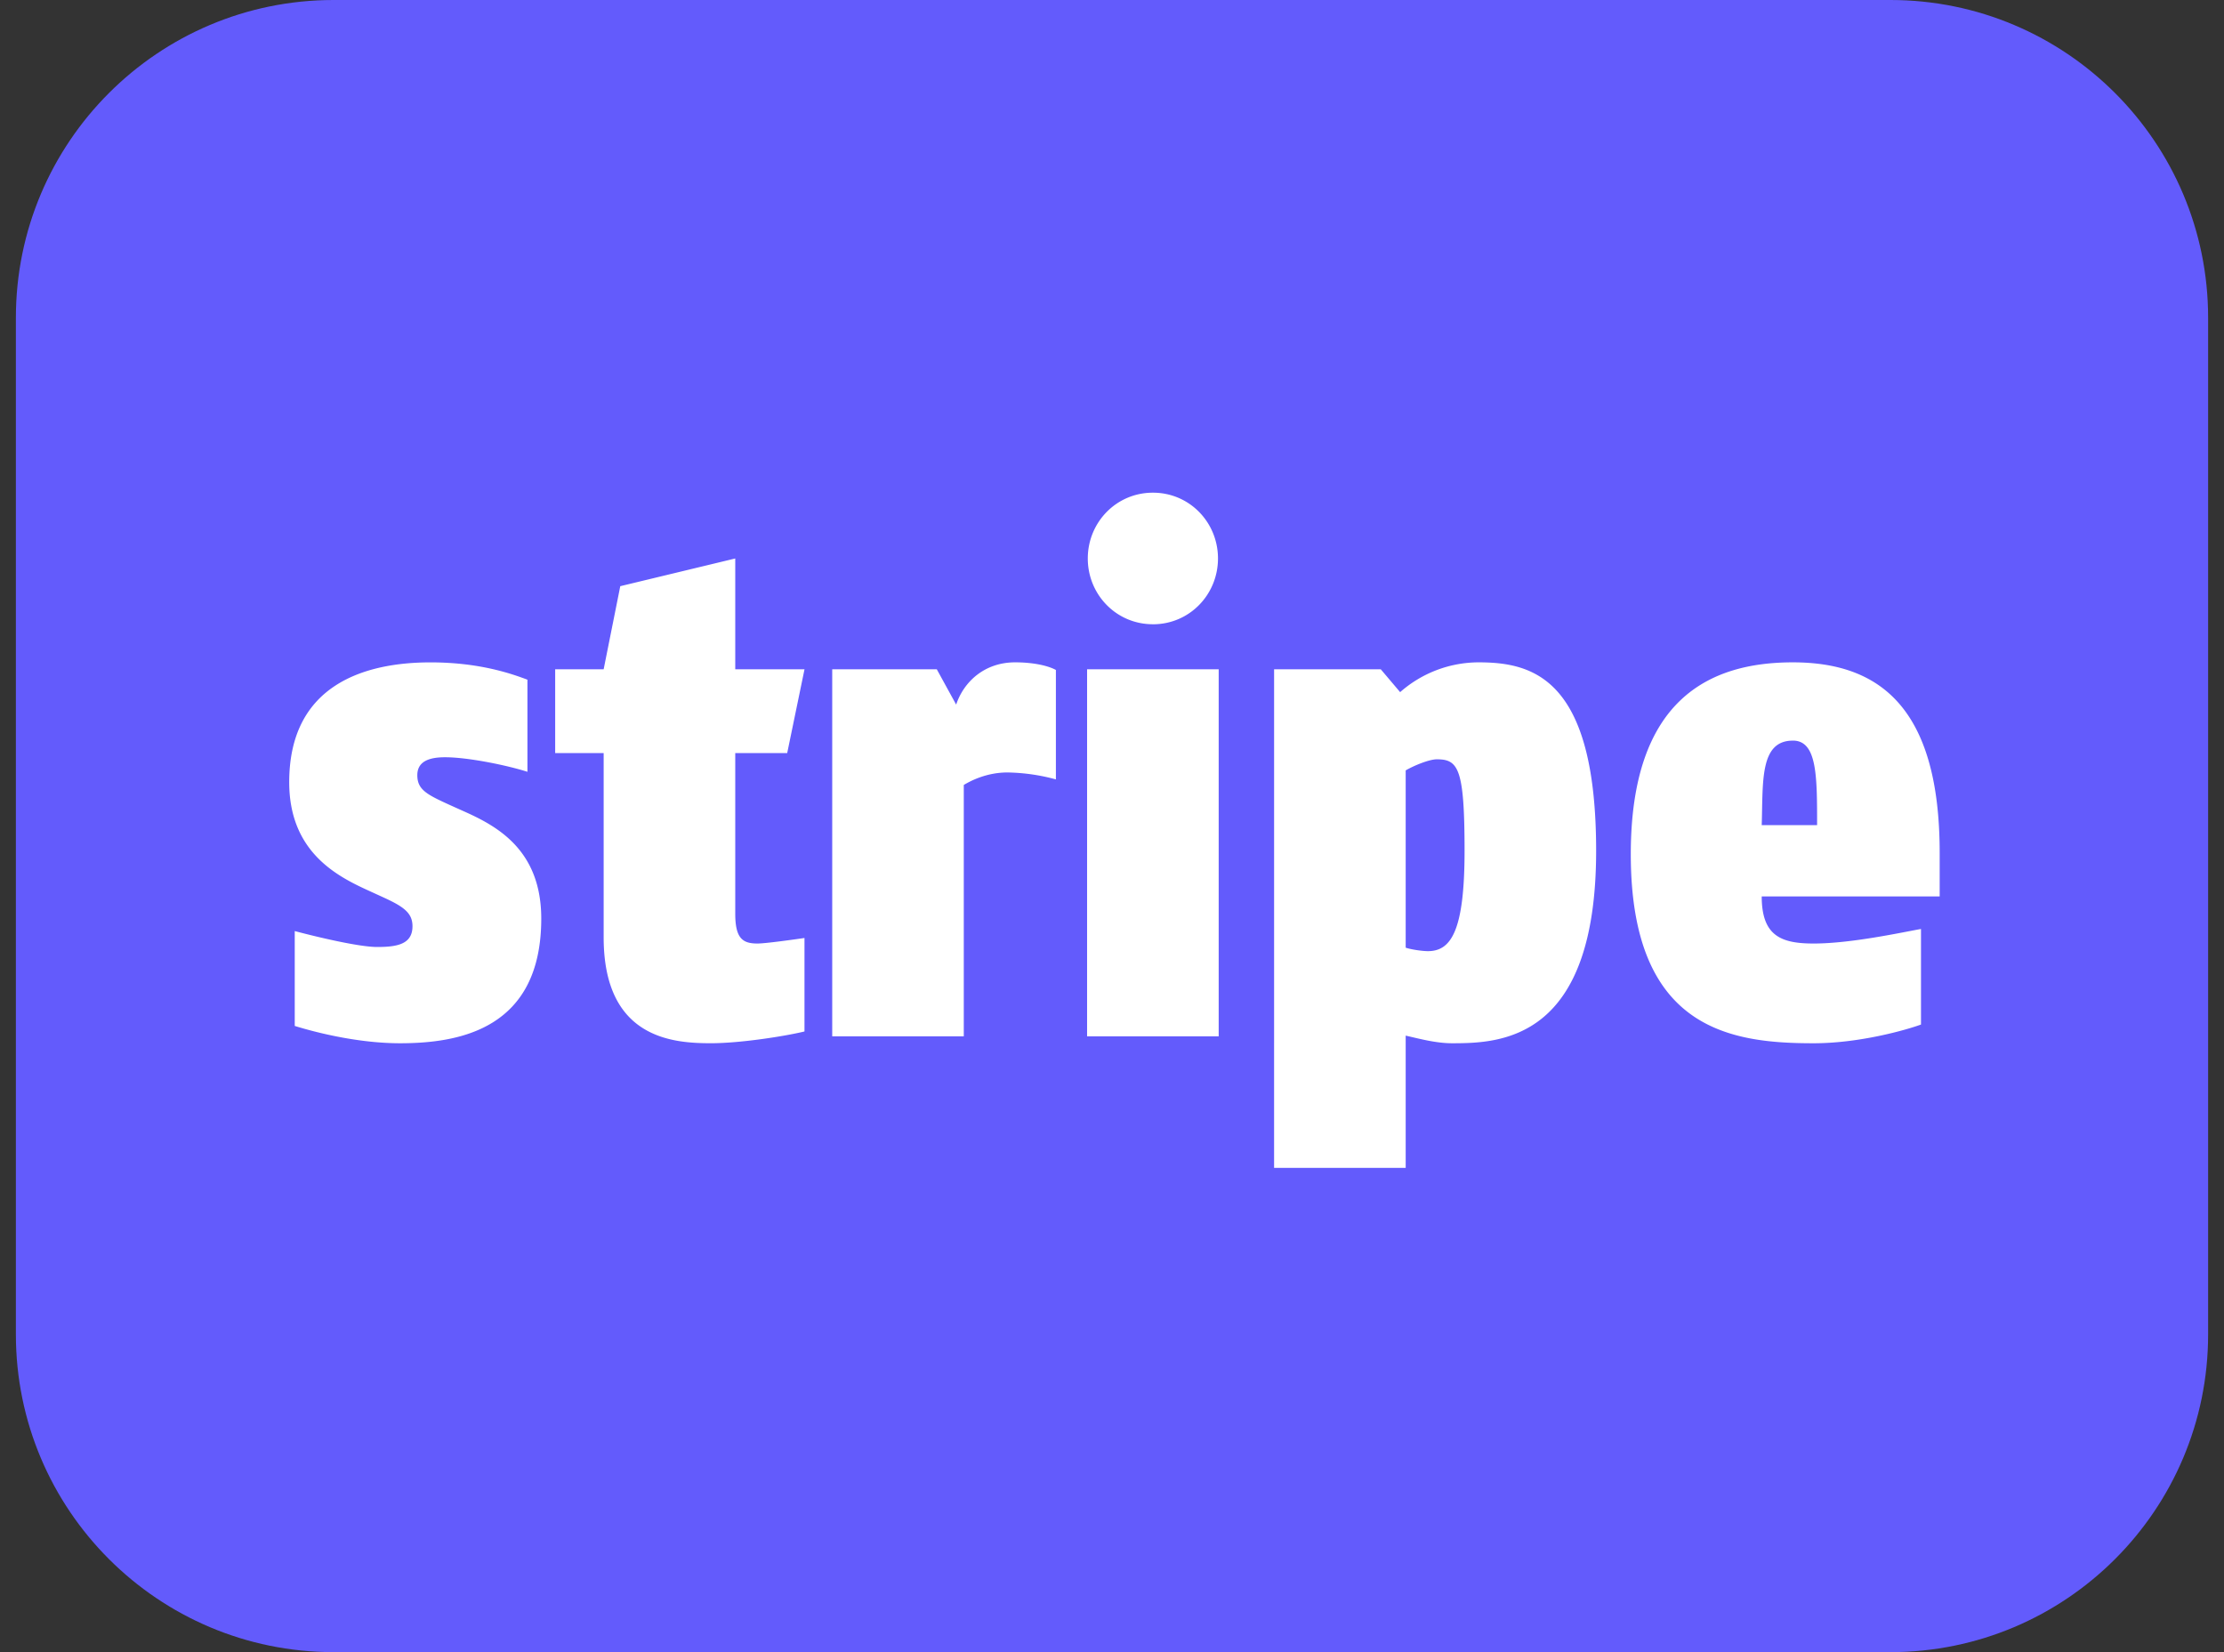 <svg xmlns="http://www.w3.org/2000/svg" width="70" height="52" viewBox="0 0 70 52"><rect x="0" y="0" width="70" height="52" fill="#333333" stroke="none"/><g><g><path fill="#635bfc" d="M10.5 52c-5.523 0-10-4.477-10-10V10c0-5.523 4.477-10 10-10h49c5.523 0 10 4.477 10 10v32c0 5.523-4.477 10-10 10z"/></g><g><path fill="#fff" d="M13.135 24.4c0 .458.306.61 1.025.938l.436.196c1.024.458 2.44 1.199 2.44 3.379 0 3.487-2.593 3.923-4.446 3.923-1.199 0-2.463-.283-3.313-.545v-2.986c.741.196 2.027.501 2.594.501.632 0 1.112-.087 1.112-.654 0-.436-.306-.632-.981-.937l-.524-.24c-.98-.457-2.375-1.242-2.375-3.356 0-3.096 2.419-3.771 4.446-3.771 1.526 0 2.529.348 3.052.545v2.899c-.61-.196-1.853-.458-2.594-.458-.501 0-.872.13-.872.566zm10.704 5.297c.262 0 1.177-.13 1.482-.174v2.942c-.632.153-2.027.37-2.942.37-1.178 0-3.379-.13-3.379-3.334v-5.798h-1.526v-2.638H19l.523-2.615 3.619-.872v3.487h2.18l-.545 2.638h-1.635v5.057c0 .785.24.937.697.937zm7.87-5.384c-.654 0-1.156.262-1.374.393v7.912h-4.141V21.065h3.291l.61 1.112c.24-.72.894-1.33 1.854-1.33.653 0 1.09.131 1.285.24v3.444a6.129 6.129 0 0 0-1.525-.218zm2.507 8.305V21.065h4.142v11.553zm2.071-12.97c-1.155 0-2.049-.937-2.049-2.07 0-1.134.894-2.071 2.05-2.071 1.155 0 2.048.937 2.048 2.07 0 1.134-.893 2.072-2.049 2.072zm9.417 13.188c-.523 0-1.068-.153-1.46-.24v4.163h-4.142V21.065h3.357l.61.72a3.746 3.746 0 0 1 2.464-.938c1.7 0 3.705.48 3.705 5.93 0 5.972-3.008 6.059-4.534 6.059zm-.48-8.937c-.239 0-.718.196-.98.349v5.58c.196.065.545.109.698.109.72 0 1.155-.61 1.155-3.16 0-2.595-.197-2.878-.872-2.878zm10.226 4.316c0 1.242.61 1.482 1.634 1.482 1.177 0 2.768-.349 3.379-.458v3.008c-.48.175-1.94.589-3.379.589-2.594 0-5.755-.414-5.755-5.95 0-4.883 2.485-6.039 5.101-6.039 2.681 0 4.621 1.374 4.621 5.995v1.373H55.45zm.98-4.904c-1.046 0-.937 1.286-.98 2.659h1.743c0-1.548 0-2.66-.763-2.66z"/></g></g></svg>